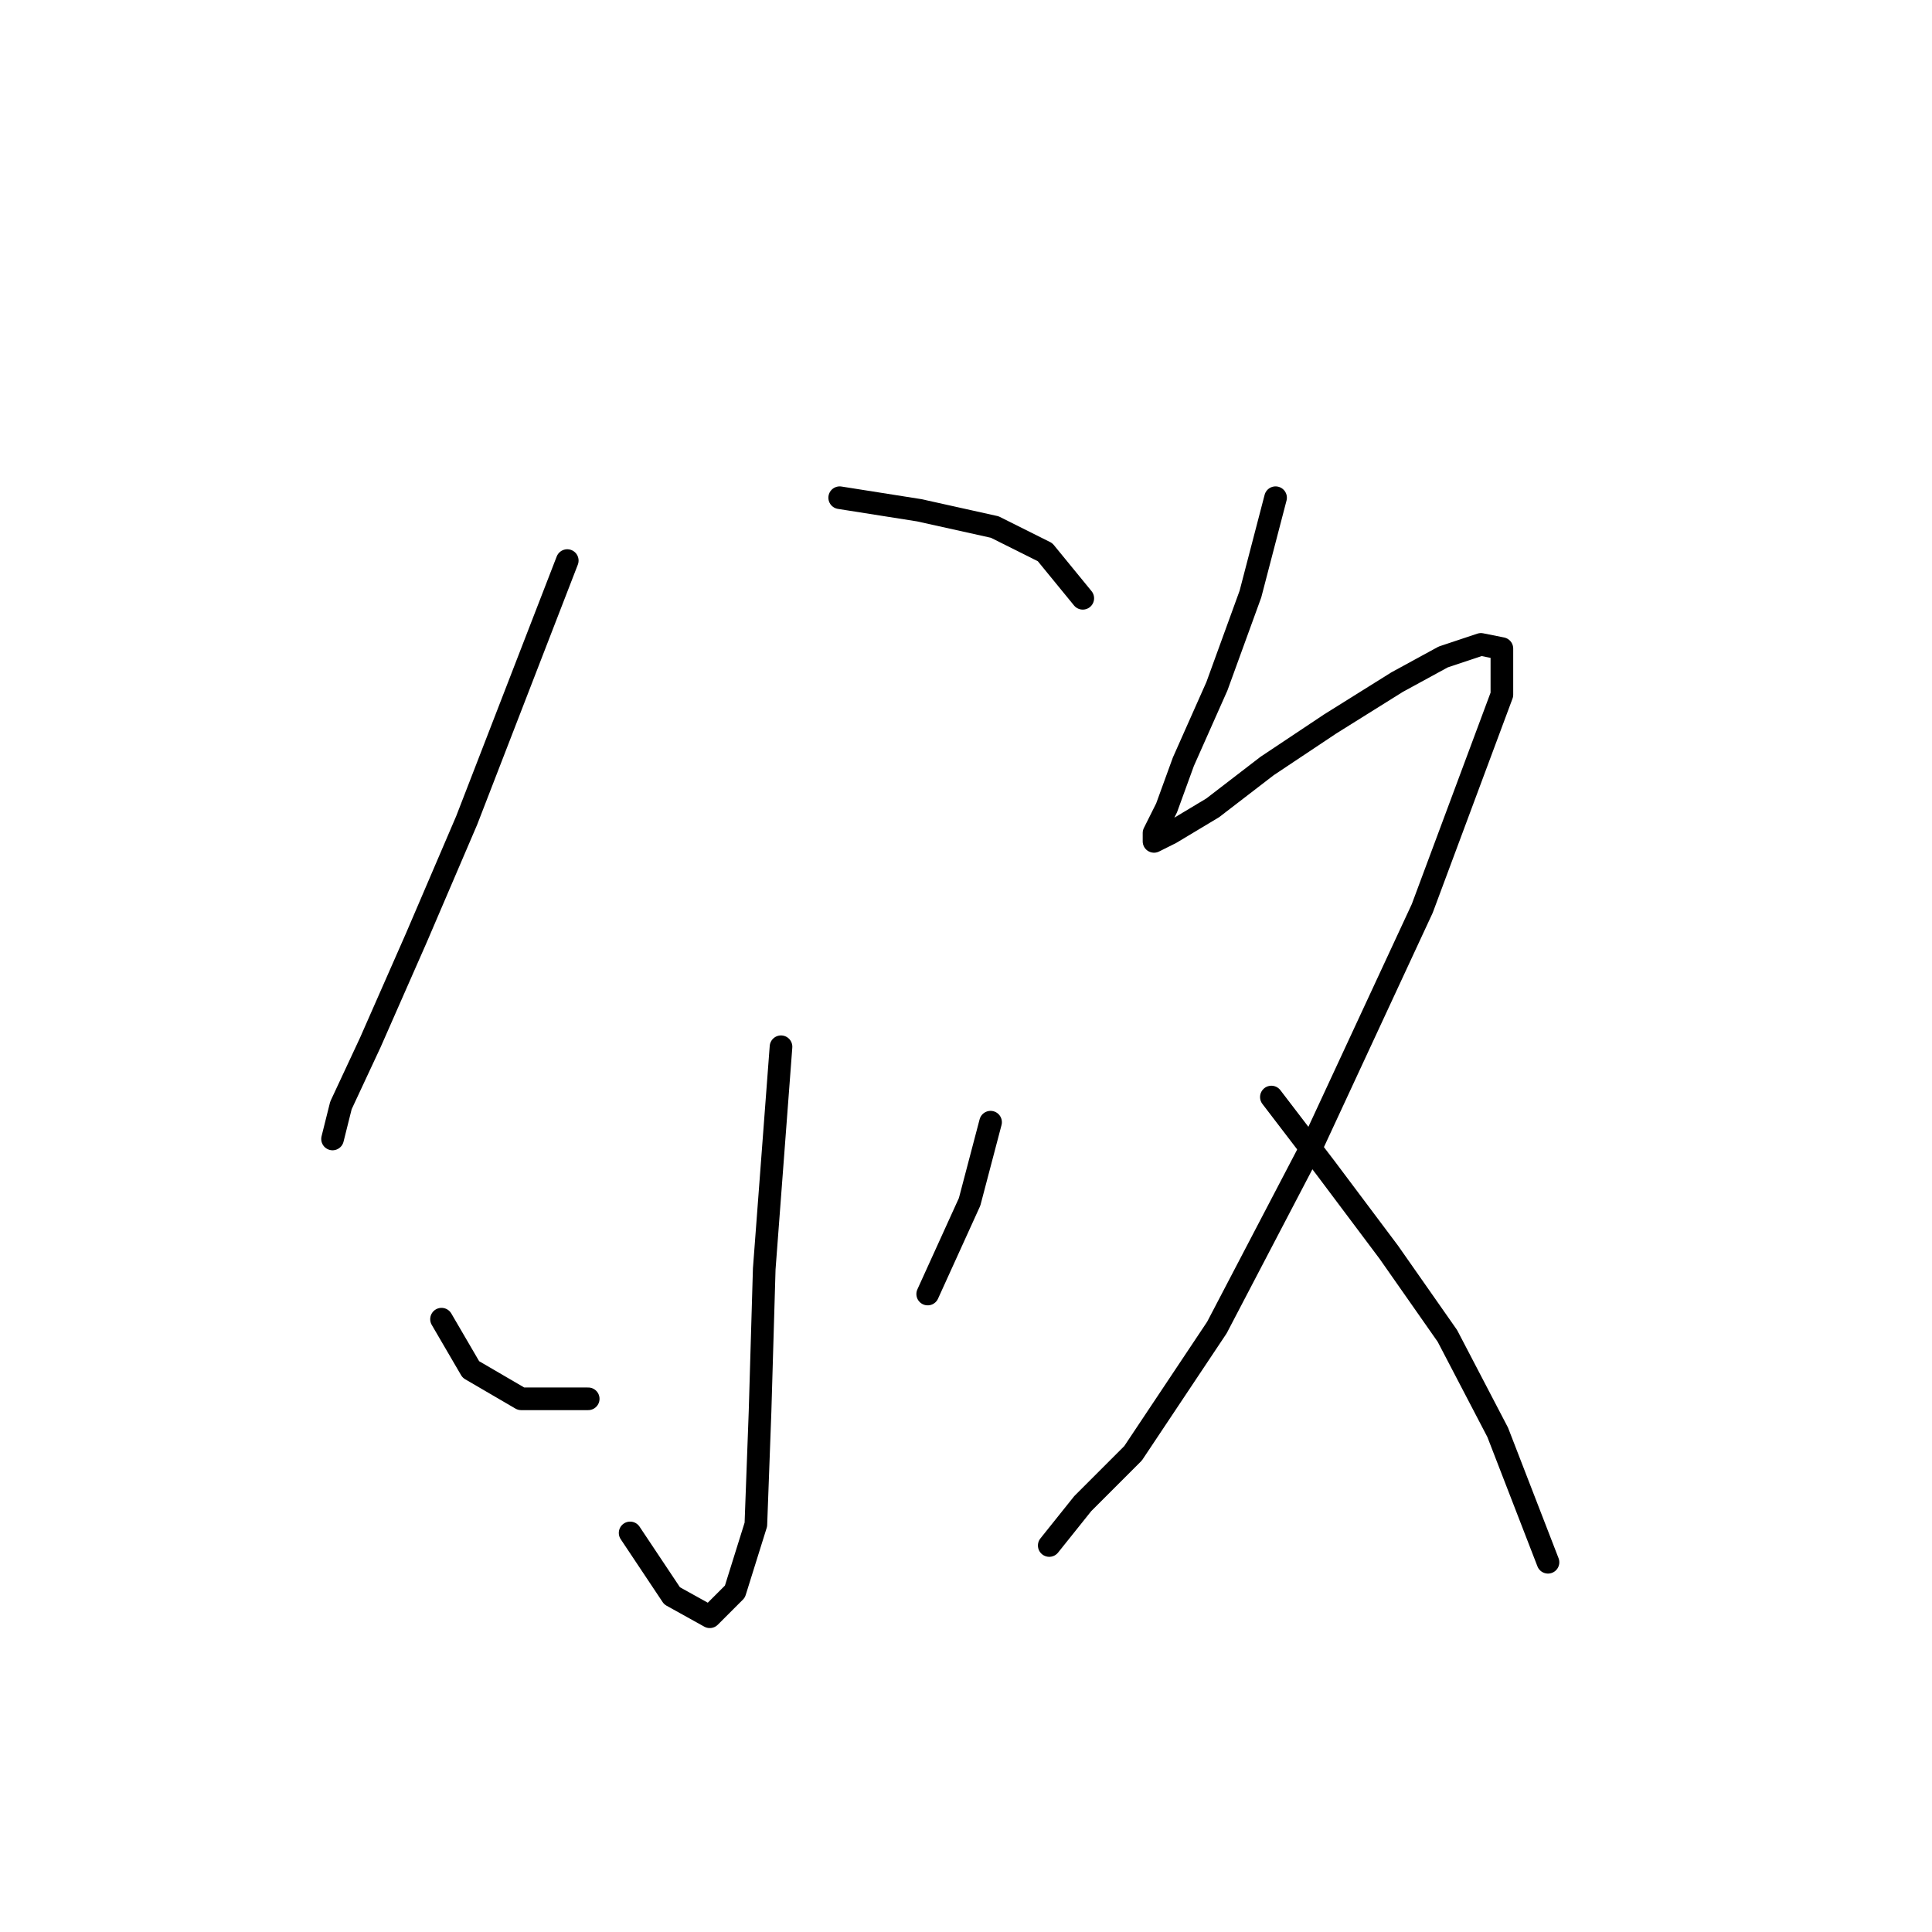 <?xml version="1.0" standalone="no"?>
    <svg width="256" height="256" xmlns="http://www.w3.org/2000/svg" version="1.1">
    <polyline stroke="black" stroke-width="3" stroke-linecap="round" fill="transparent" stroke-linejoin="round" points="75.165 74.279 61.836 108.711 55.172 124.261 49.063 138.145 45.176 146.475 44.065 150.918 44.065 150.918 " />
        <polyline stroke="black" stroke-width="3" stroke-linecap="round" fill="transparent" stroke-linejoin="round" points="111.263 65.949 121.814 67.615 131.811 69.836 138.475 73.168 143.473 79.277 143.473 79.277 " />
        <polyline stroke="black" stroke-width="3" stroke-linecap="round" fill="transparent" stroke-linejoin="round" points="103.488 138.7 101.266 168.134 100.711 187.016 100.156 202.01 97.379 210.896 94.047 214.228 89.049 211.451 83.495 203.121 83.495 203.121 " />
        <polyline stroke="black" stroke-width="3" stroke-linecap="round" fill="transparent" stroke-linejoin="round" points="58.504 174.798 62.392 181.462 69.056 185.35 77.941 185.35 77.941 185.35 " />
        <polyline stroke="black" stroke-width="3" stroke-linecap="round" fill="transparent" stroke-linejoin="round" points="131.255 148.696 128.479 159.248 122.925 171.466 122.925 171.466 " />
        <polyline stroke="black" stroke-width="3" stroke-linecap="round" fill="transparent" stroke-linejoin="round" points="169.019 65.949 165.687 78.722 161.244 90.94 156.802 100.936 154.58 107.045 152.914 110.377 152.914 111.488 155.135 110.377 160.689 107.045 167.909 101.491 176.239 95.938 185.125 90.384 191.233 87.052 196.232 85.386 199.008 85.941 199.008 92.05 188.457 120.373 174.017 151.473 161.244 175.909 150.137 192.569 143.473 199.233 139.03 204.787 139.03 204.787 " />
        <polyline stroke="black" stroke-width="3" stroke-linecap="round" fill="transparent" stroke-linejoin="round" points="168.464 145.364 175.683 154.805 184.014 165.912 191.789 177.019 198.453 189.792 205.117 207.008 205.117 207.008 " />
        </svg>
